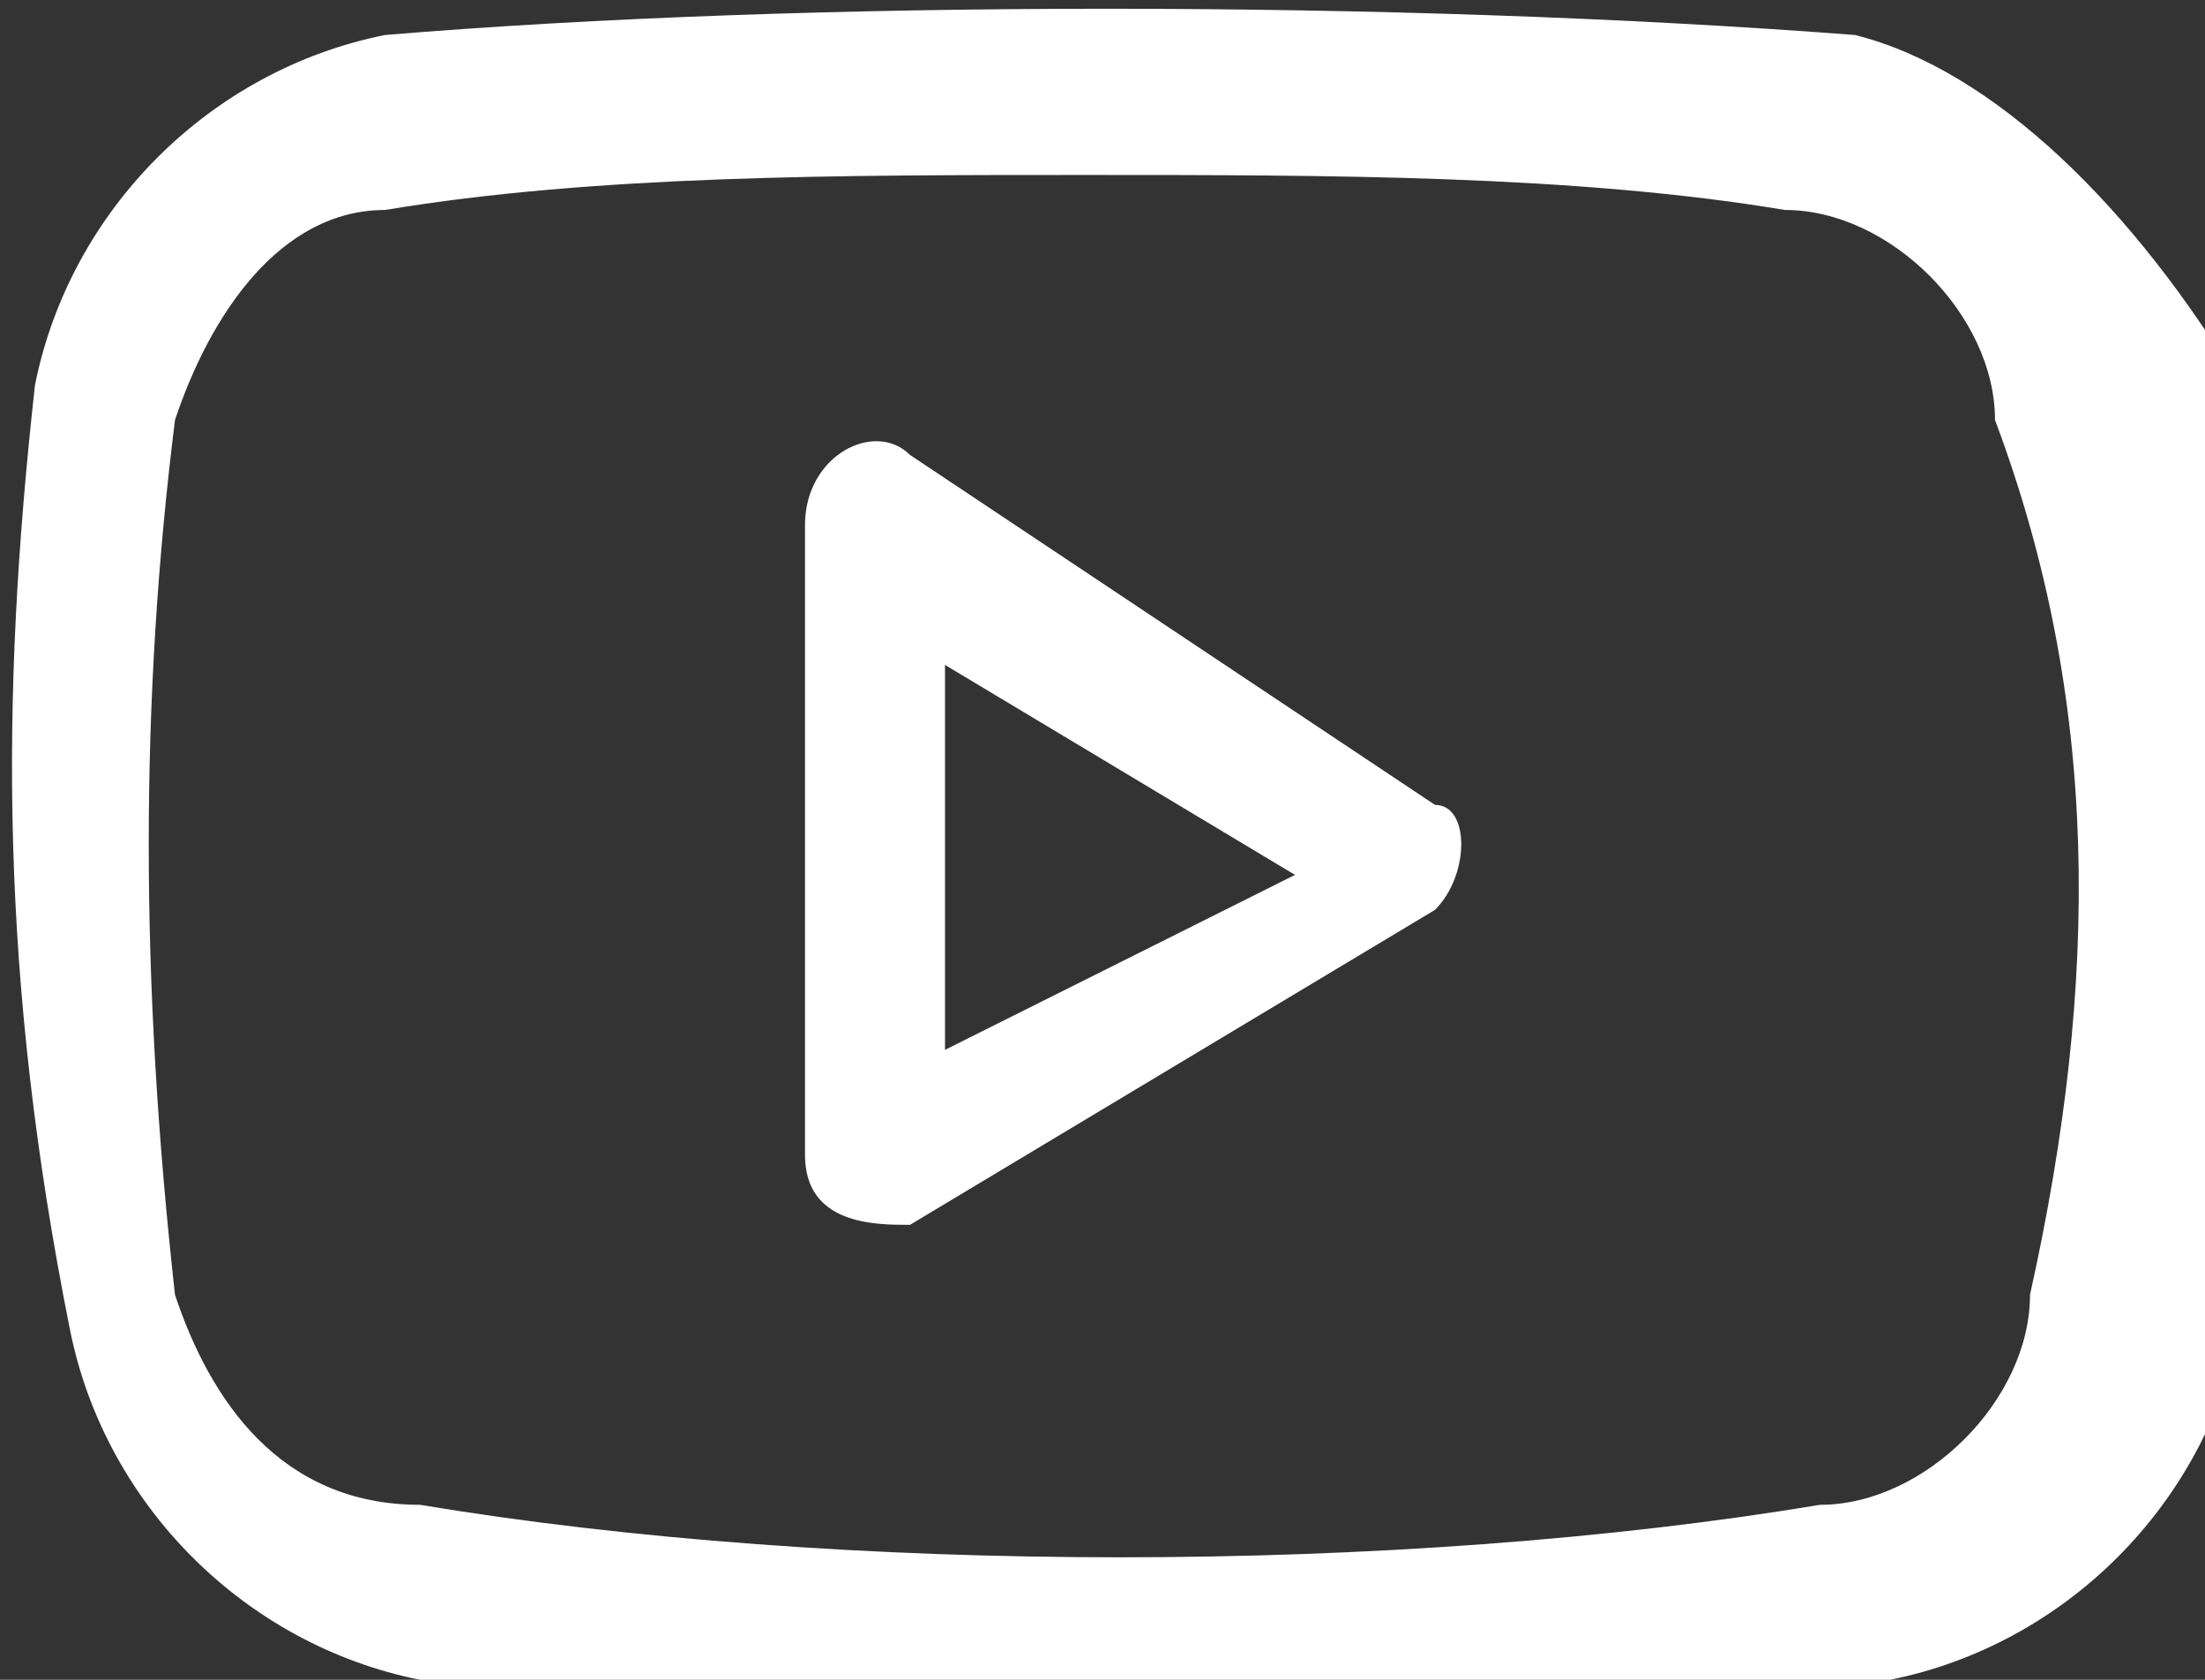 <?xml version="1.0" encoding="utf-8"?>
<!-- Generator: Adobe Illustrator 22.0.1, SVG Export Plug-In . SVG Version: 6.00 Build 0)  -->
<svg version="1.1" id="레이어_1" xmlns="http://www.w3.org/2000/svg" xmlns:xlink="http://www.w3.org/1999/xlink" x="0px"
	 y="0px" viewBox="0 0 6.3 4.8" style="enable-background:new 0 0 6.3 4.8;" xml:space="preserve">
<rect x="0" y="0" width="6.3" height="4.8" fill="#333333" stroke="none"/>
<style type="text/css">
	.st0{fill:#FFFFFF;}
</style>
<g>
	<path class="st0" d="M2.6,1.3c-0.1-0.1-0.3,0-0.3,0.2v1.8c0,0.2,0.2,0.2,0.3,0.2l1.5-0.9c0.1-0.1,0.1-0.3,0-0.3L2.6,1.3z M2.7,3
		V1.9l1,0.6L2.7,3z"/>
	<path class="st0" d="M5.3,0.1C4,0,2.3,0,1.1,0.1c-0.5,0.1-0.9,0.5-1,1C0,2,0,2.8,0.2,3.8c0.1,0.5,0.5,0.9,1,1
		c0.6,0.1,1.3,0.1,2.1,0.1c0.7,0,1.5,0,2.1-0.1c0.5-0.1,0.9-0.5,1-1c0.2-0.9,0.2-1.7,0-2.7C6.1,0.6,5.7,0.2,5.3,0.1L5.3,0.1z
		 M5.8,3.7C5.8,4,5.5,4.3,5.2,4.3c-1.2,0.2-2.8,0.2-4,0C0.8,4.3,0.6,4,0.5,3.7C0.4,2.8,0.4,2,0.5,1.2c0.1-0.3,0.3-0.6,0.6-0.6
		c0.6-0.1,1.3-0.1,2-0.1c0.7,0,1.4,0,2,0.1c0.3,0,0.6,0.3,0.6,0.6C6,2,6,2.8,5.8,3.7L5.8,3.7z"/>
</g>
</svg>
